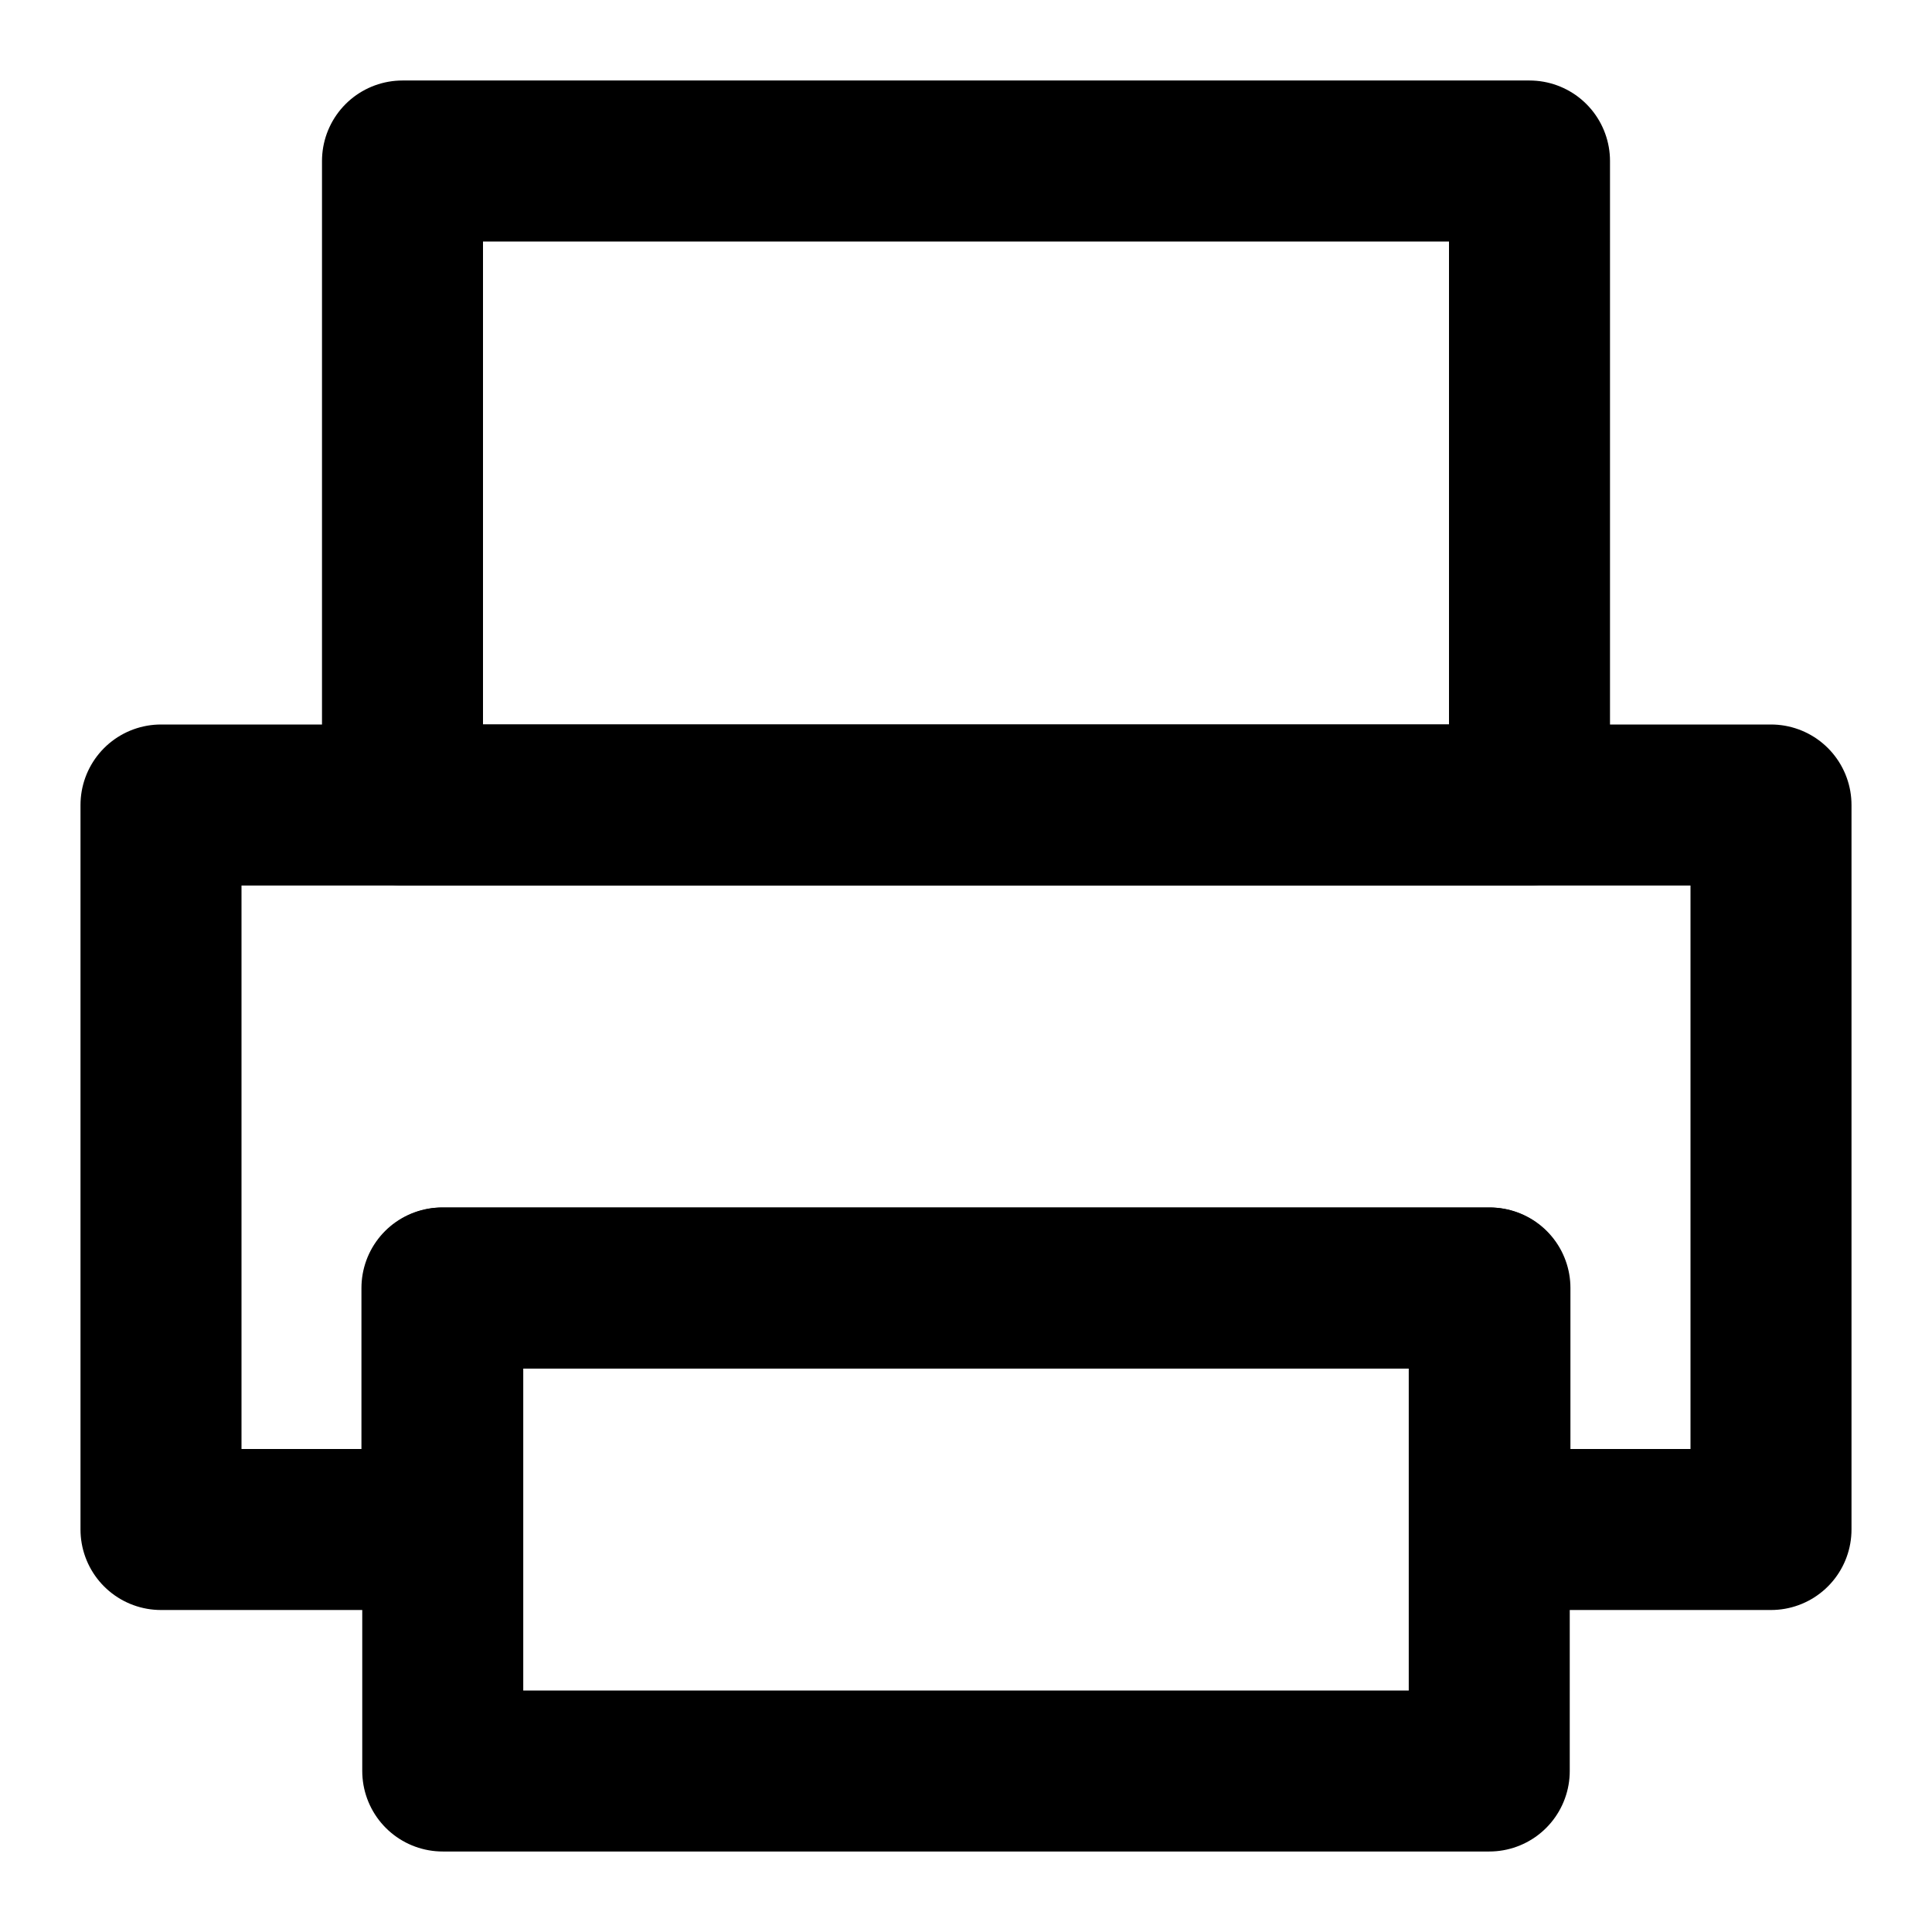 <svg xmlns="http://www.w3.org/2000/svg" xmlns:xlink="http://www.w3.org/1999/xlink" aria-hidden="true" role="img" class="iconify iconify--icon-park-outline" width="1em" height="1em" preserveAspectRatio="xMidYMid meet" viewBox="0 0 48 48"><g fill="none" stroke="currentColor" stroke-linejoin="round" stroke-width="4"><path d="M37 32H11v12h26V32Z"></path><path stroke-linecap="round" d="M4 20h40v18h-6.983v-6H10.98v6H4V20Z" clip-rule="evenodd"></path><path d="M38 4H10v16h28V4Z"></path></g></svg>